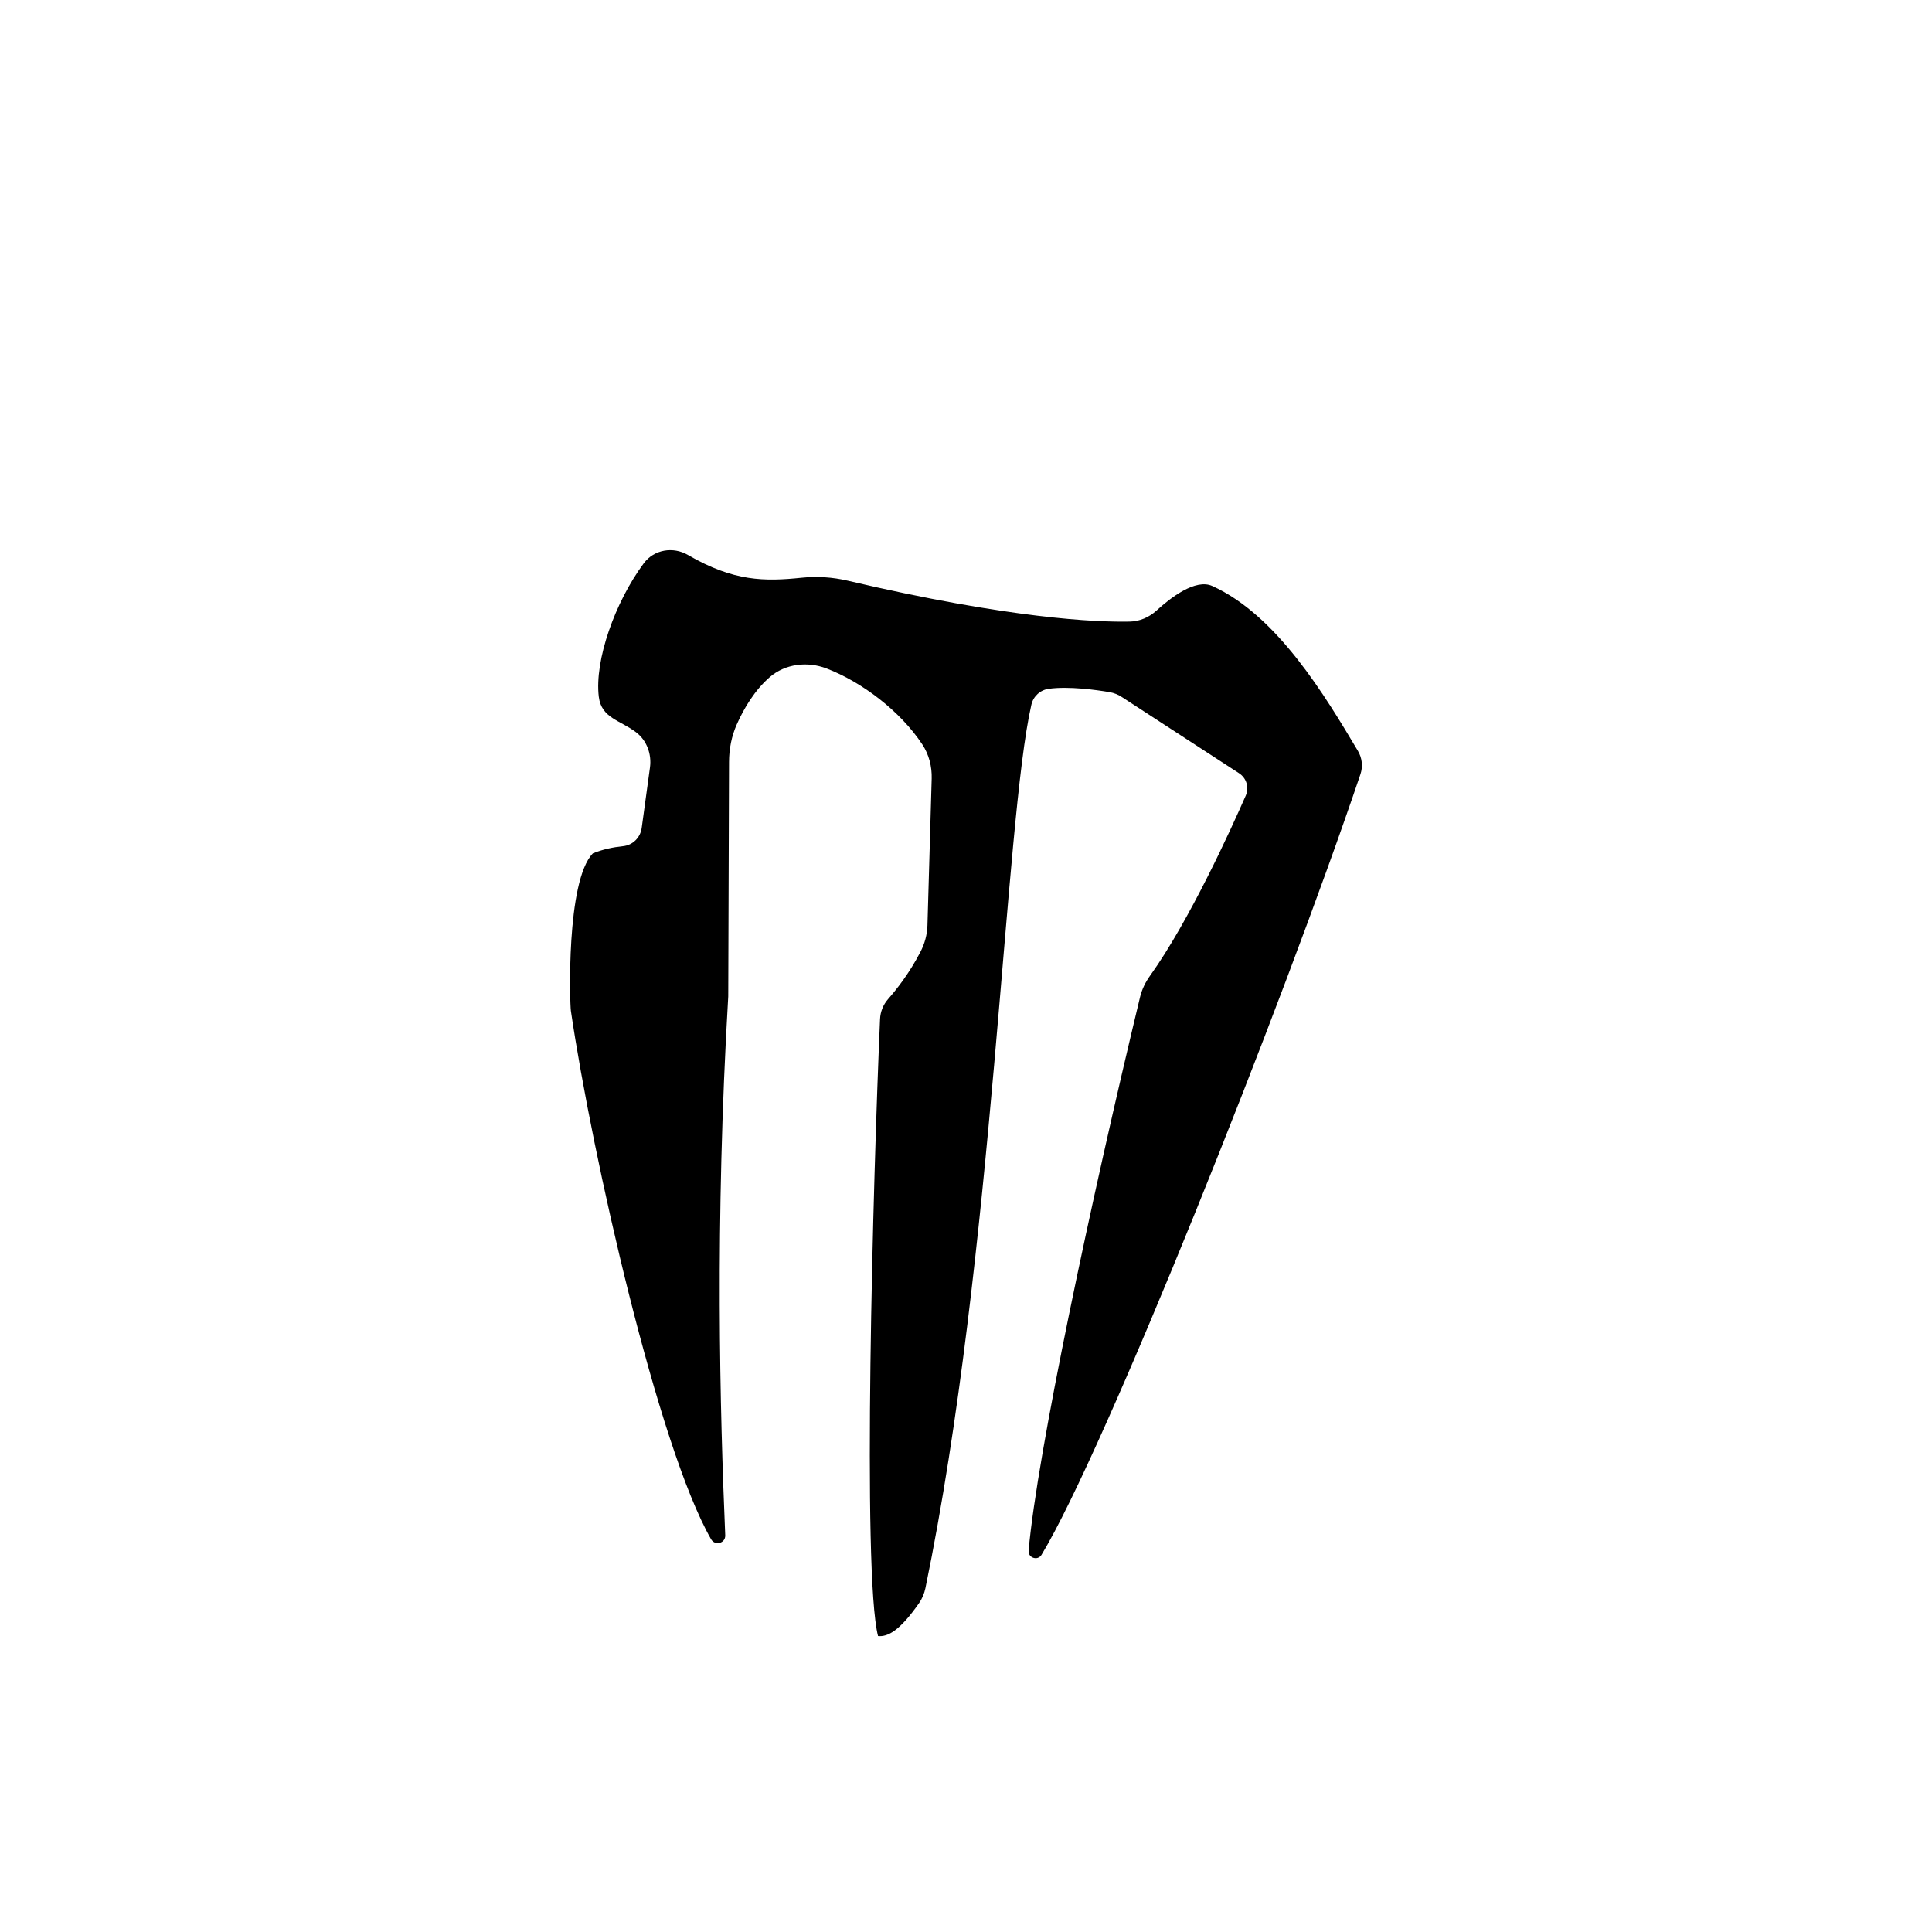 <?xml version="1.0" encoding="UTF-8"?>
<svg id="b" data-name="numbers" xmlns="http://www.w3.org/2000/svg" width="100" height="100" viewBox="0 0 100 100">
  <path id="c" data-name="U_x2B_0033" d="M53.908,80.478c3.269-5.391,12.49-28.501,16.508-40.403.138-.408.086-.847-.135-1.217-1.671-2.802-4.17-7.006-7.536-8.528-.865-.391-2.16.609-2.881,1.269-.384.352-.874.565-1.395.575-1.727.034-6.19-.149-14.596-2.119-.779-.183-1.587-.234-2.383-.152-1.905.196-3.507.204-5.88-1.177-.769-.447-1.757-.286-2.287.428-1.49,2.006-2.56,5.027-2.329,6.913.135,1.101,1.096,1.205,1.927,1.834.557.421.816,1.133.721,1.825l-.428,3.129c-.068.498-.462.892-.963.943-.507.051-1.069.166-1.564.372-1.4,1.445-1.19,7.798-1.139,8.146,1.107,7.521,4.509,22.557,7.258,27.355.205.358.75.206.732-.206-.271-6.402-.54-16.092.156-27.894l.041-12.136c.002-.668.13-1.33.401-1.94.373-.841.935-1.779,1.707-2.447.801-.693,1.949-.828,2.938-.449,1.824.698,3.808,2.195,4.957,3.931.346.524.504,1.145.486,1.773-.052,1.813-.173,5.983-.219,7.594-.014.481-.143.948-.364,1.375-.585,1.125-1.237,1.943-1.67,2.437-.258.294-.403.655-.42,1.046-.359,8.253-.931,28.681-.104,31.926.51.052,1.126-.277,2.121-1.699.163-.234.274-.5.332-.779,3.554-17.22,4.097-39.693,5.485-45.729.1-.436.456-.761.899-.822,1.043-.142,2.471.059,3.14.172.244.041.47.134.674.274l6.036,3.925c.383.249.532.735.348,1.154-.784,1.789-2.919,6.477-4.951,9.321-.243.339-.424.707-.522,1.112-2.508,10.416-5.329,23.637-5.768,28.65-.033.378.471.542.668.218Z"/>
</svg>